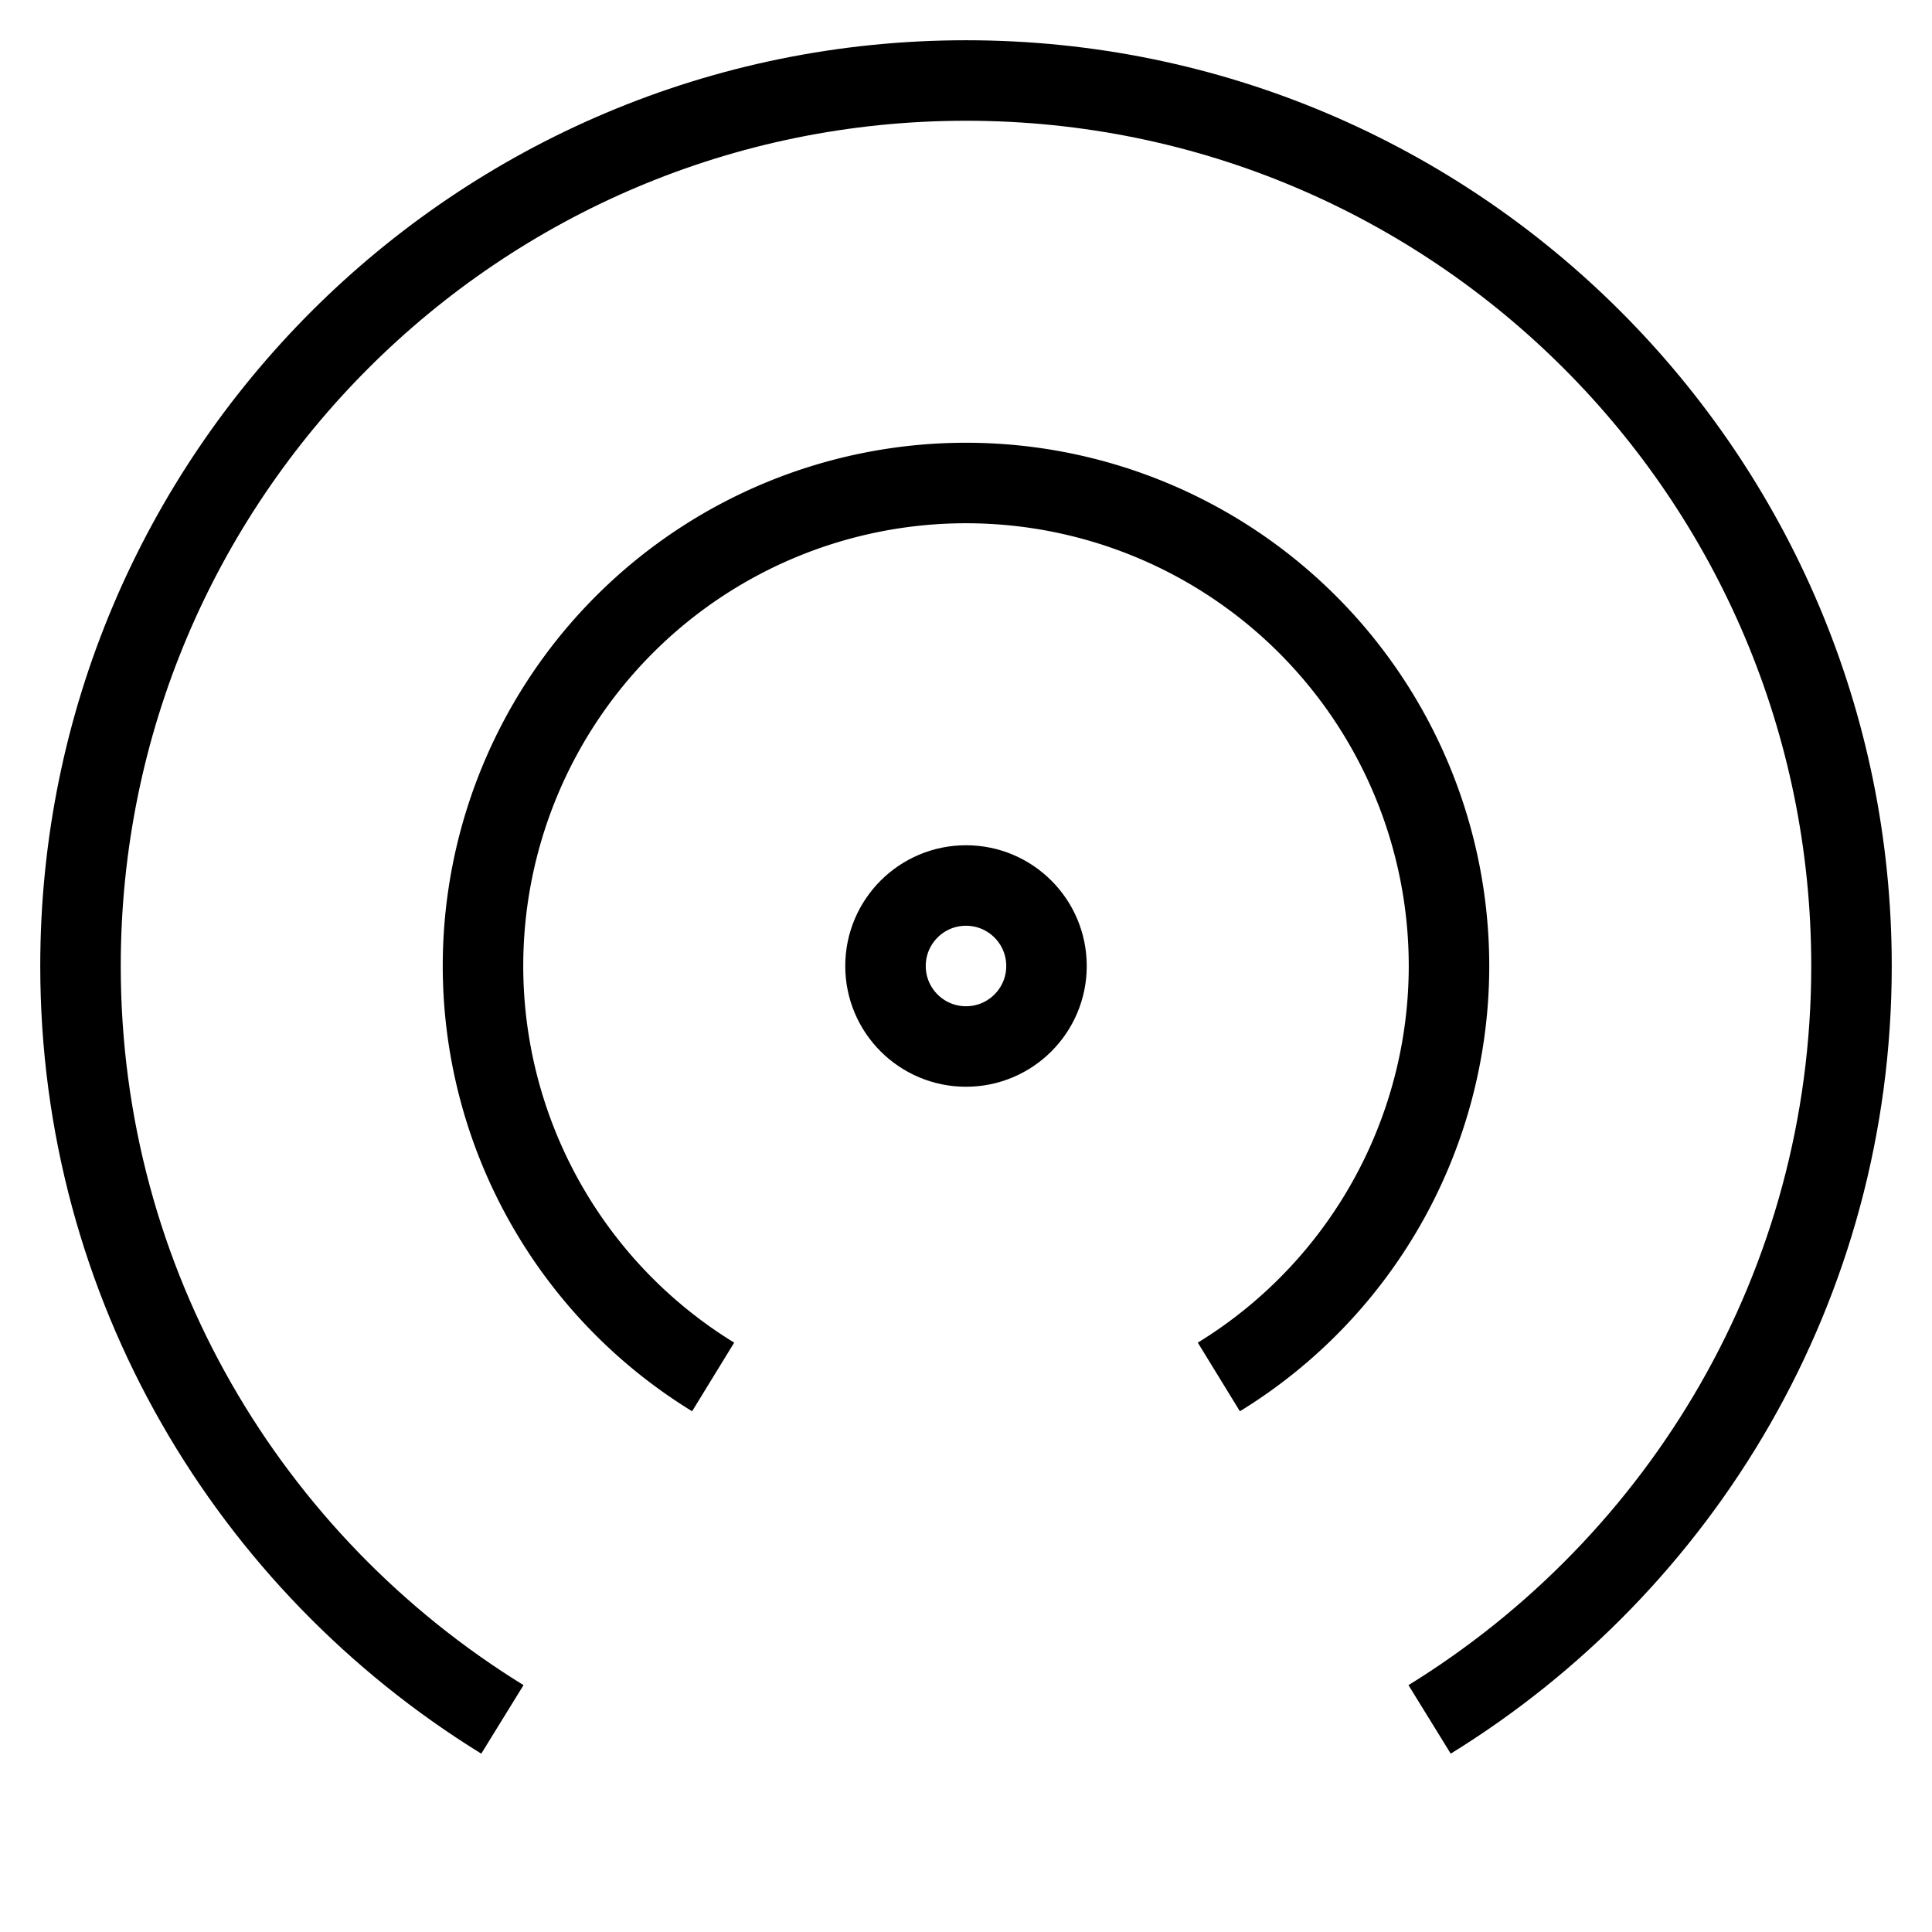 <svg id="nc_icon" xmlns="http://www.w3.org/2000/svg" xml:space="preserve" viewBox="0 0 24 24"><g fill="none" stroke="currentColor" stroke-miterlimit="10" class="nc-icon-wrapper"><circle cx="12" cy="12" r="1" stroke-linecap="square" vector-effect="non-scaling-stroke"/><path d="M17.759 21.359C20.9 19.422 23 15.961 23 12c0-6.075-4.925-11-11-11S1 5.925 1 12c0 3.961 2.1 7.422 5.241 9.359" data-cap="butt" vector-effect="non-scaling-stroke"/><path d="M15.141 17.105A5.992 5.992 0 0 0 18 12a6 6 0 1 0-12 0 5.992 5.992 0 0 0 2.859 5.105" data-cap="butt" data-color="color-2" vector-effect="non-scaling-stroke"/></g></svg>
